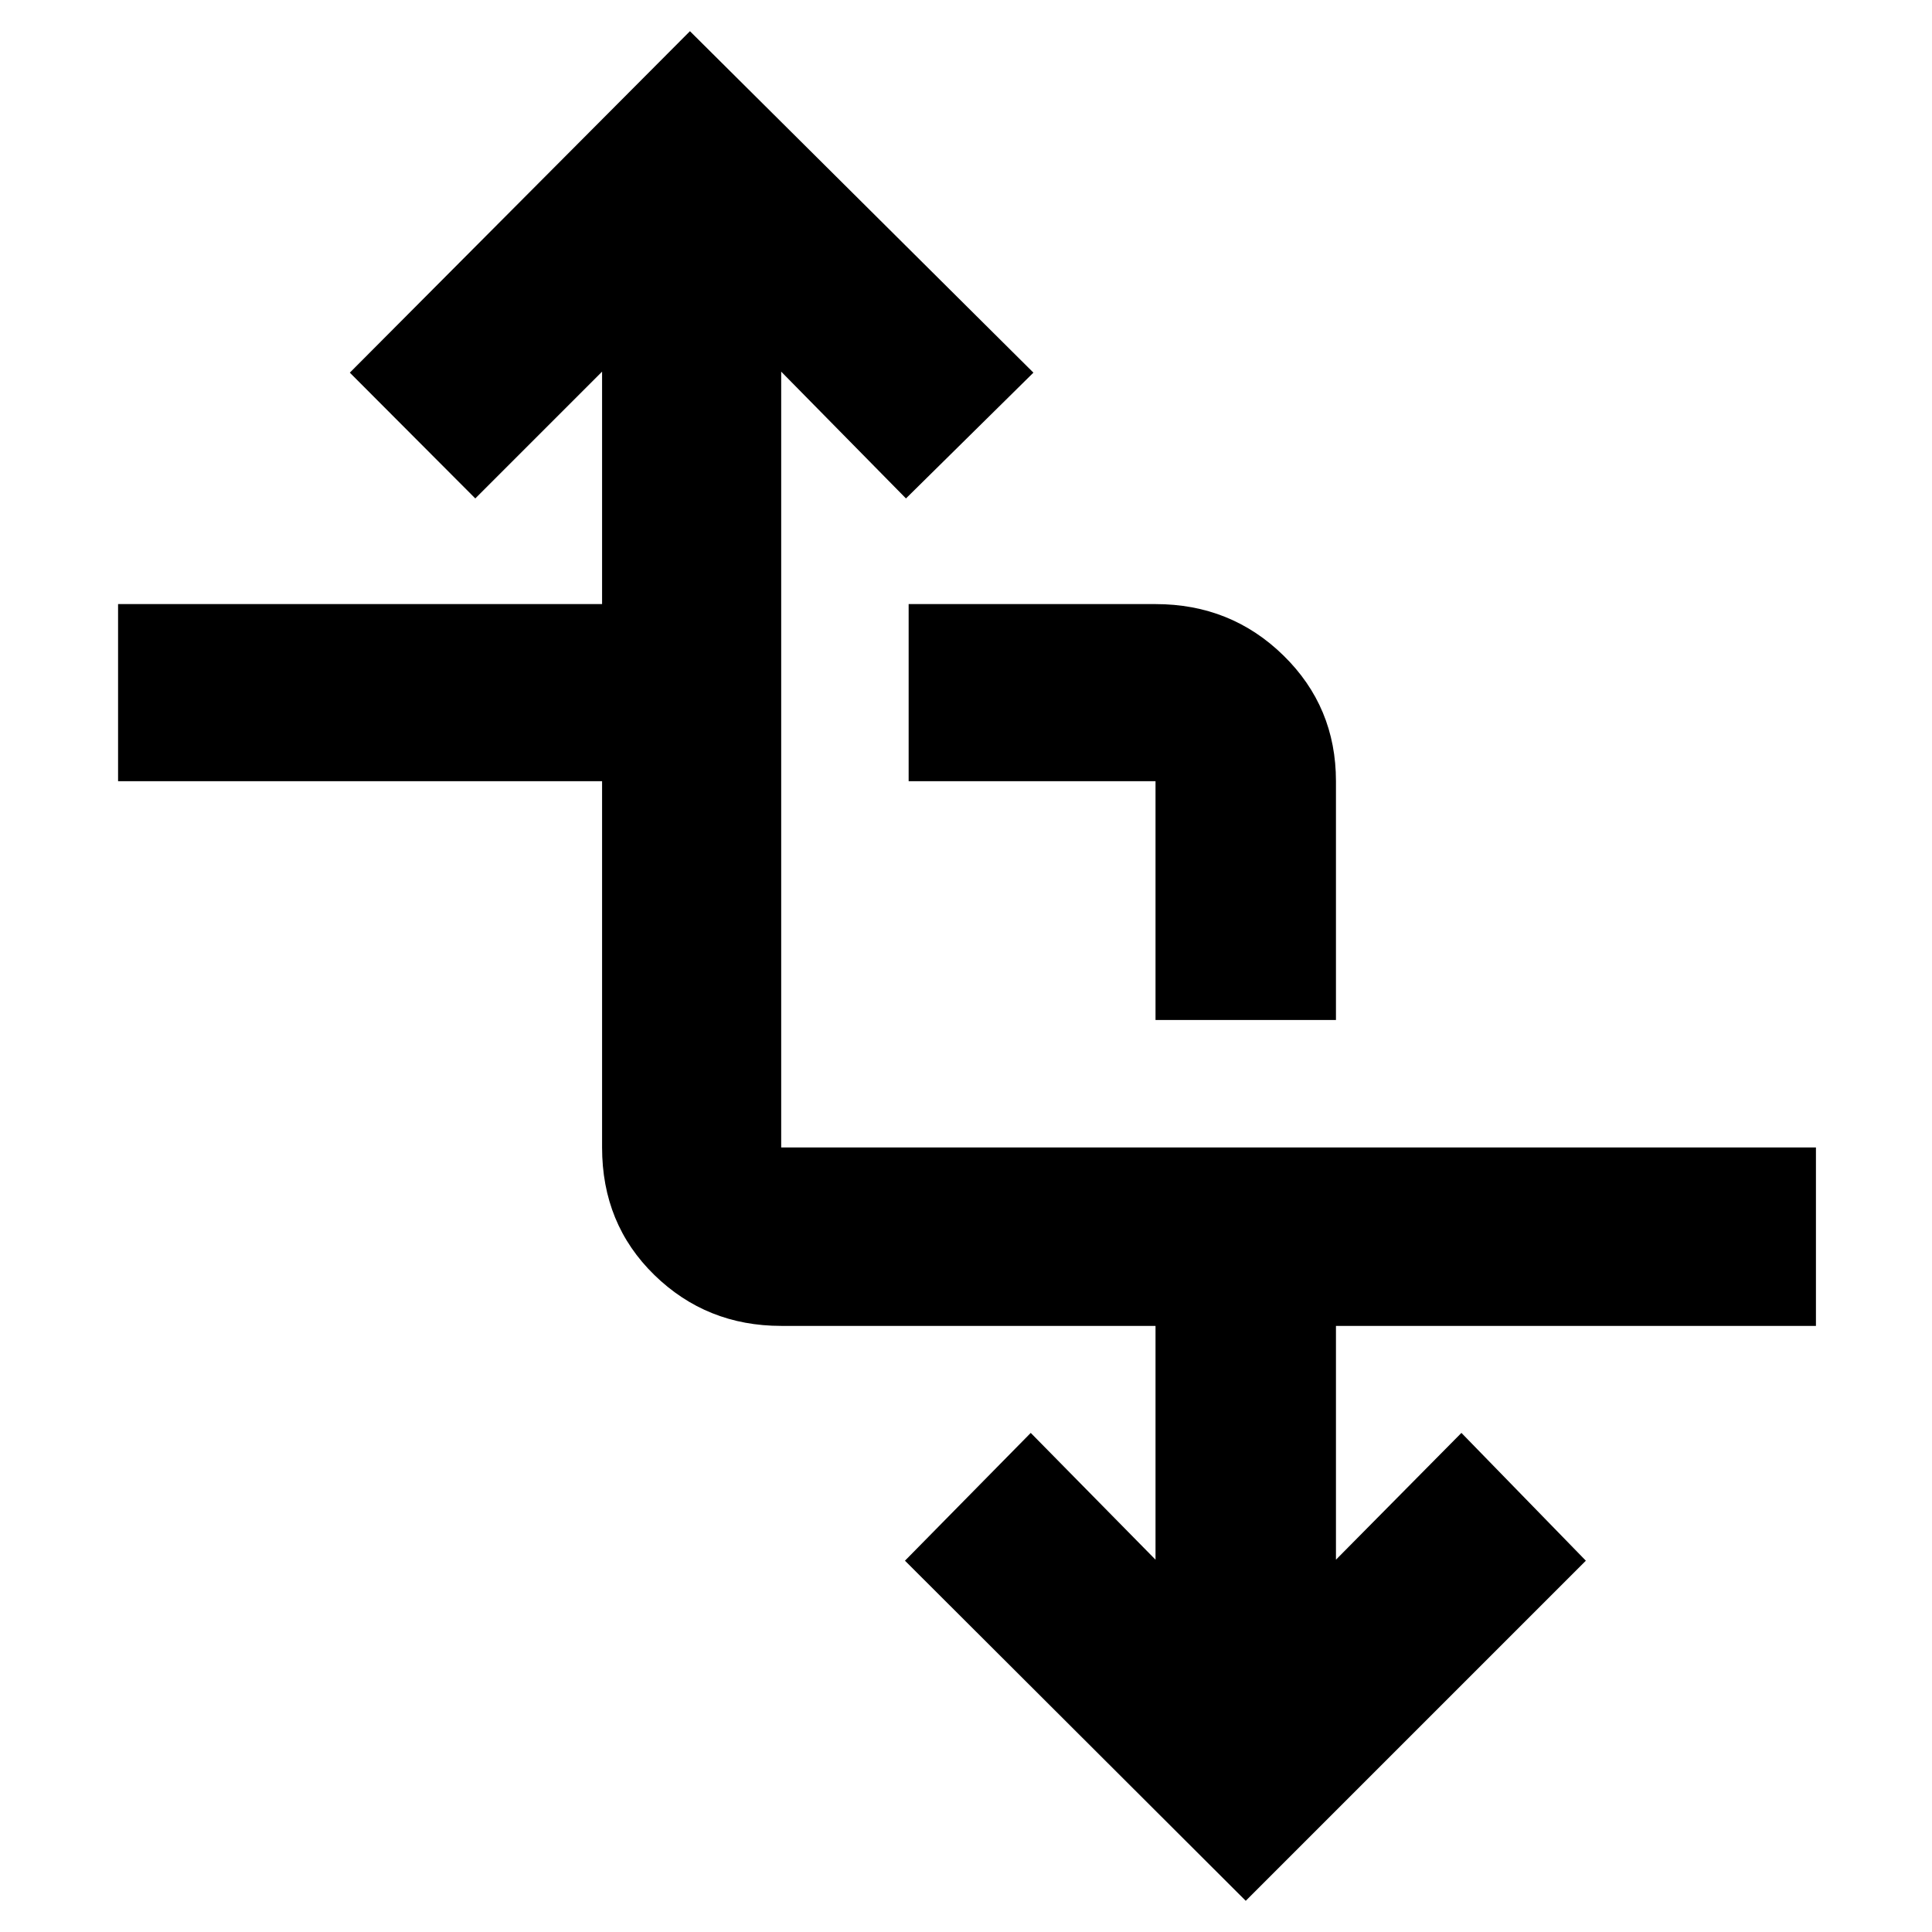 <svg xmlns="http://www.w3.org/2000/svg" height="40" viewBox="0 -960 960 960" width="40"><path d="m619-15.5-169.33-169 62.5-63.5 62 63v-116.17h-186q-37.08 0-63.04-25.31-25.96-25.32-25.96-63.35v-182H58.67v-88h240.5v-115.5l-63 63-62.34-62.5 169-169.67L513.5-774.83l-63.33 62.5-62-63v385.5h514.16v88.66h-238.5V-185l62.34-63L788-184.5l-169 169Zm-44.83-437.67v-118.66H451.5v-88h122.67q37.46 0 63.56 25.53t26.1 62.47v118.66h-89.66Z"/></svg>